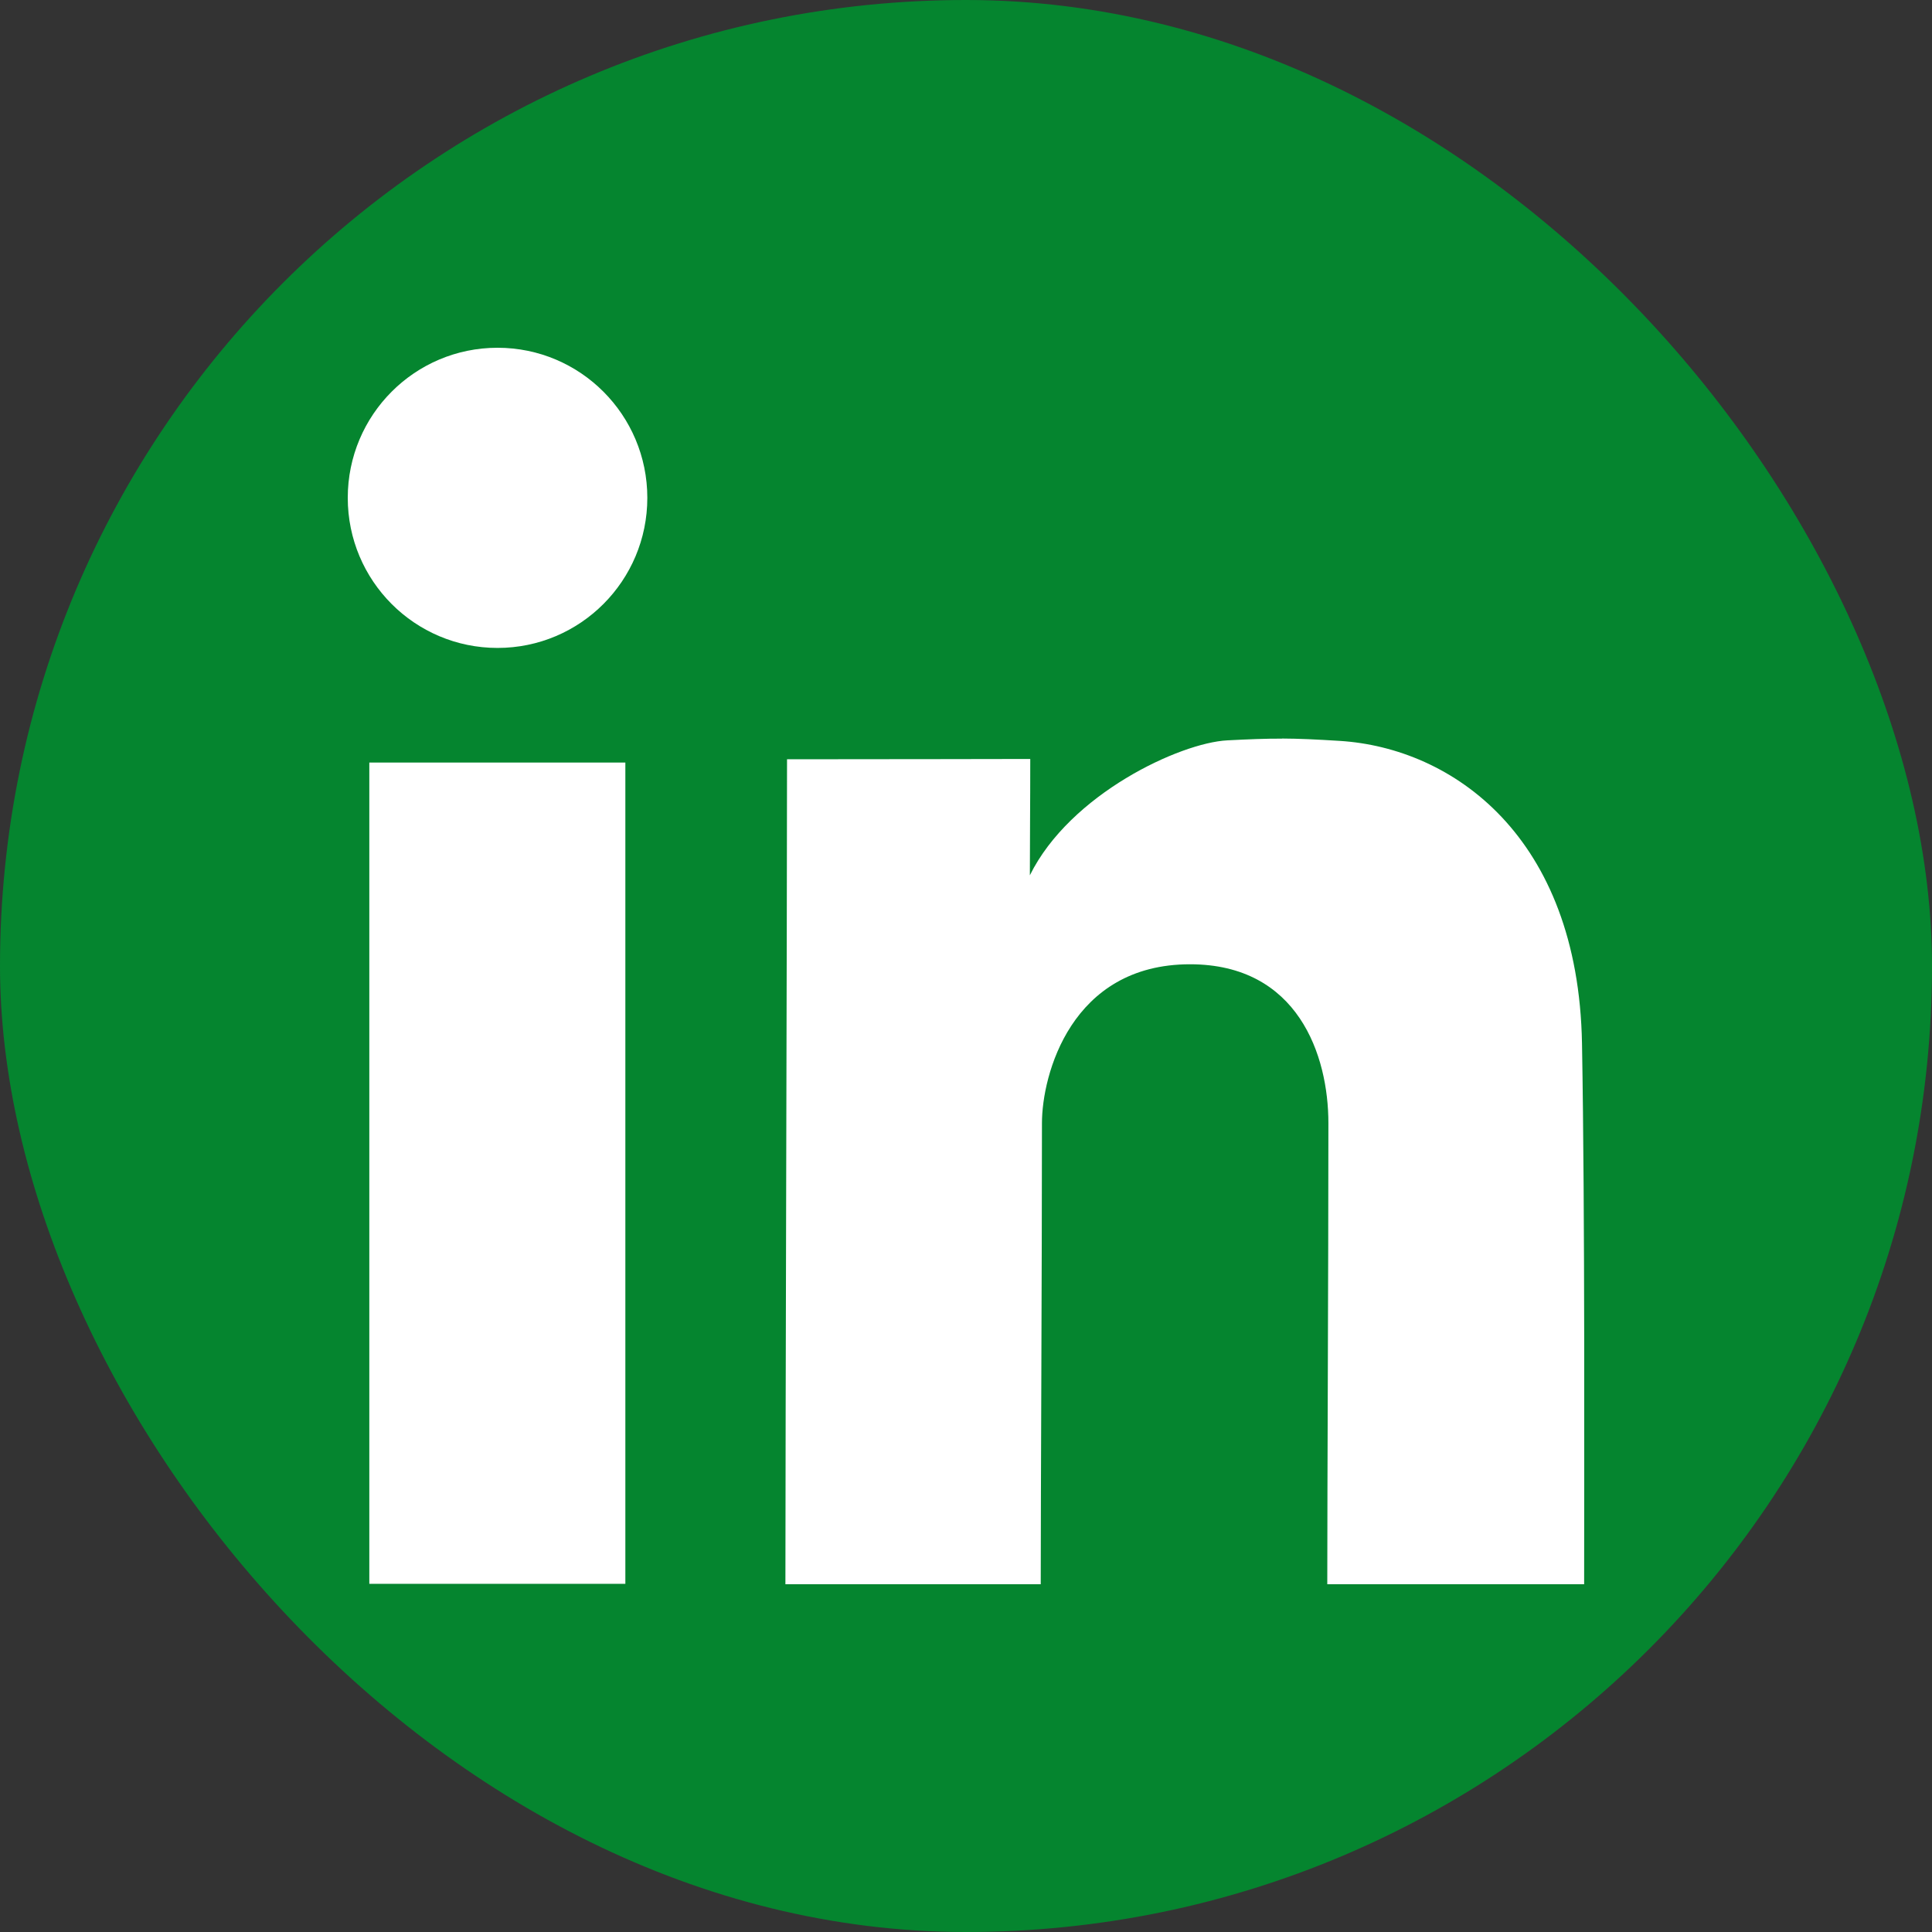 <svg width="500" height="500" xmlns="http://www.w3.org/2000/svg">

 <rect width="100%" height="100%" fill="#333333" stroke="none"/>

 <g>
  <title>background</title>
  <rect fill="none" id="canvas_background" height="402" width="582" y="-1" x="-1"/>
 </g>
 <g>
  <title>Layer 1</title>
  <rect fill="#05852f" y="-0" x="0" width="500" ry="250" rx="250" id="rect2990-1" height="500"/>
  <path fill="#ffffff" id="rect2989-1-7" d="m128.763,90c-21.414,0 -38.763,17.389 -38.763,38.842c0,21.453 17.35,38.842 38.763,38.842c21.414,0 38.763,-17.389 38.763,-38.842c0,-21.453 -17.35,-38.842 -38.763,-38.842zm203.026,101.132l0,0.026c-4.378,-0.016 -8.626,0.16 -14.184,0.447c-12.189,0.631 -40.656,13.838 -51.079,34.921c0,-9.153 0.105,-17.56 0.105,-30.105c-12.485,0 -28.824,0.079 -62.947,0.079c0,38.308 -0.421,173.971 -0.421,213.5l66.079,0c0,-23.45 0.316,-82.353 0.316,-119.342c0,-12.42 7.508,-41.105 38.316,-41.105c27.974,0 35.816,23.577 35.816,41.105c0,38.523 -0.289,92.976 -0.289,119.342l66.474,0c0,-25.772 0.236,-95.779 -0.553,-139.947c-0.958,-53.628 -33.533,-76.51 -62.763,-78.316c-6.015,-0.371 -10.49,-0.589 -14.868,-0.605l0,0zm-236.211,6.211l0,212.553l66.263,0l0,-212.553l-66.263,0z"/>
 </g>
</svg>